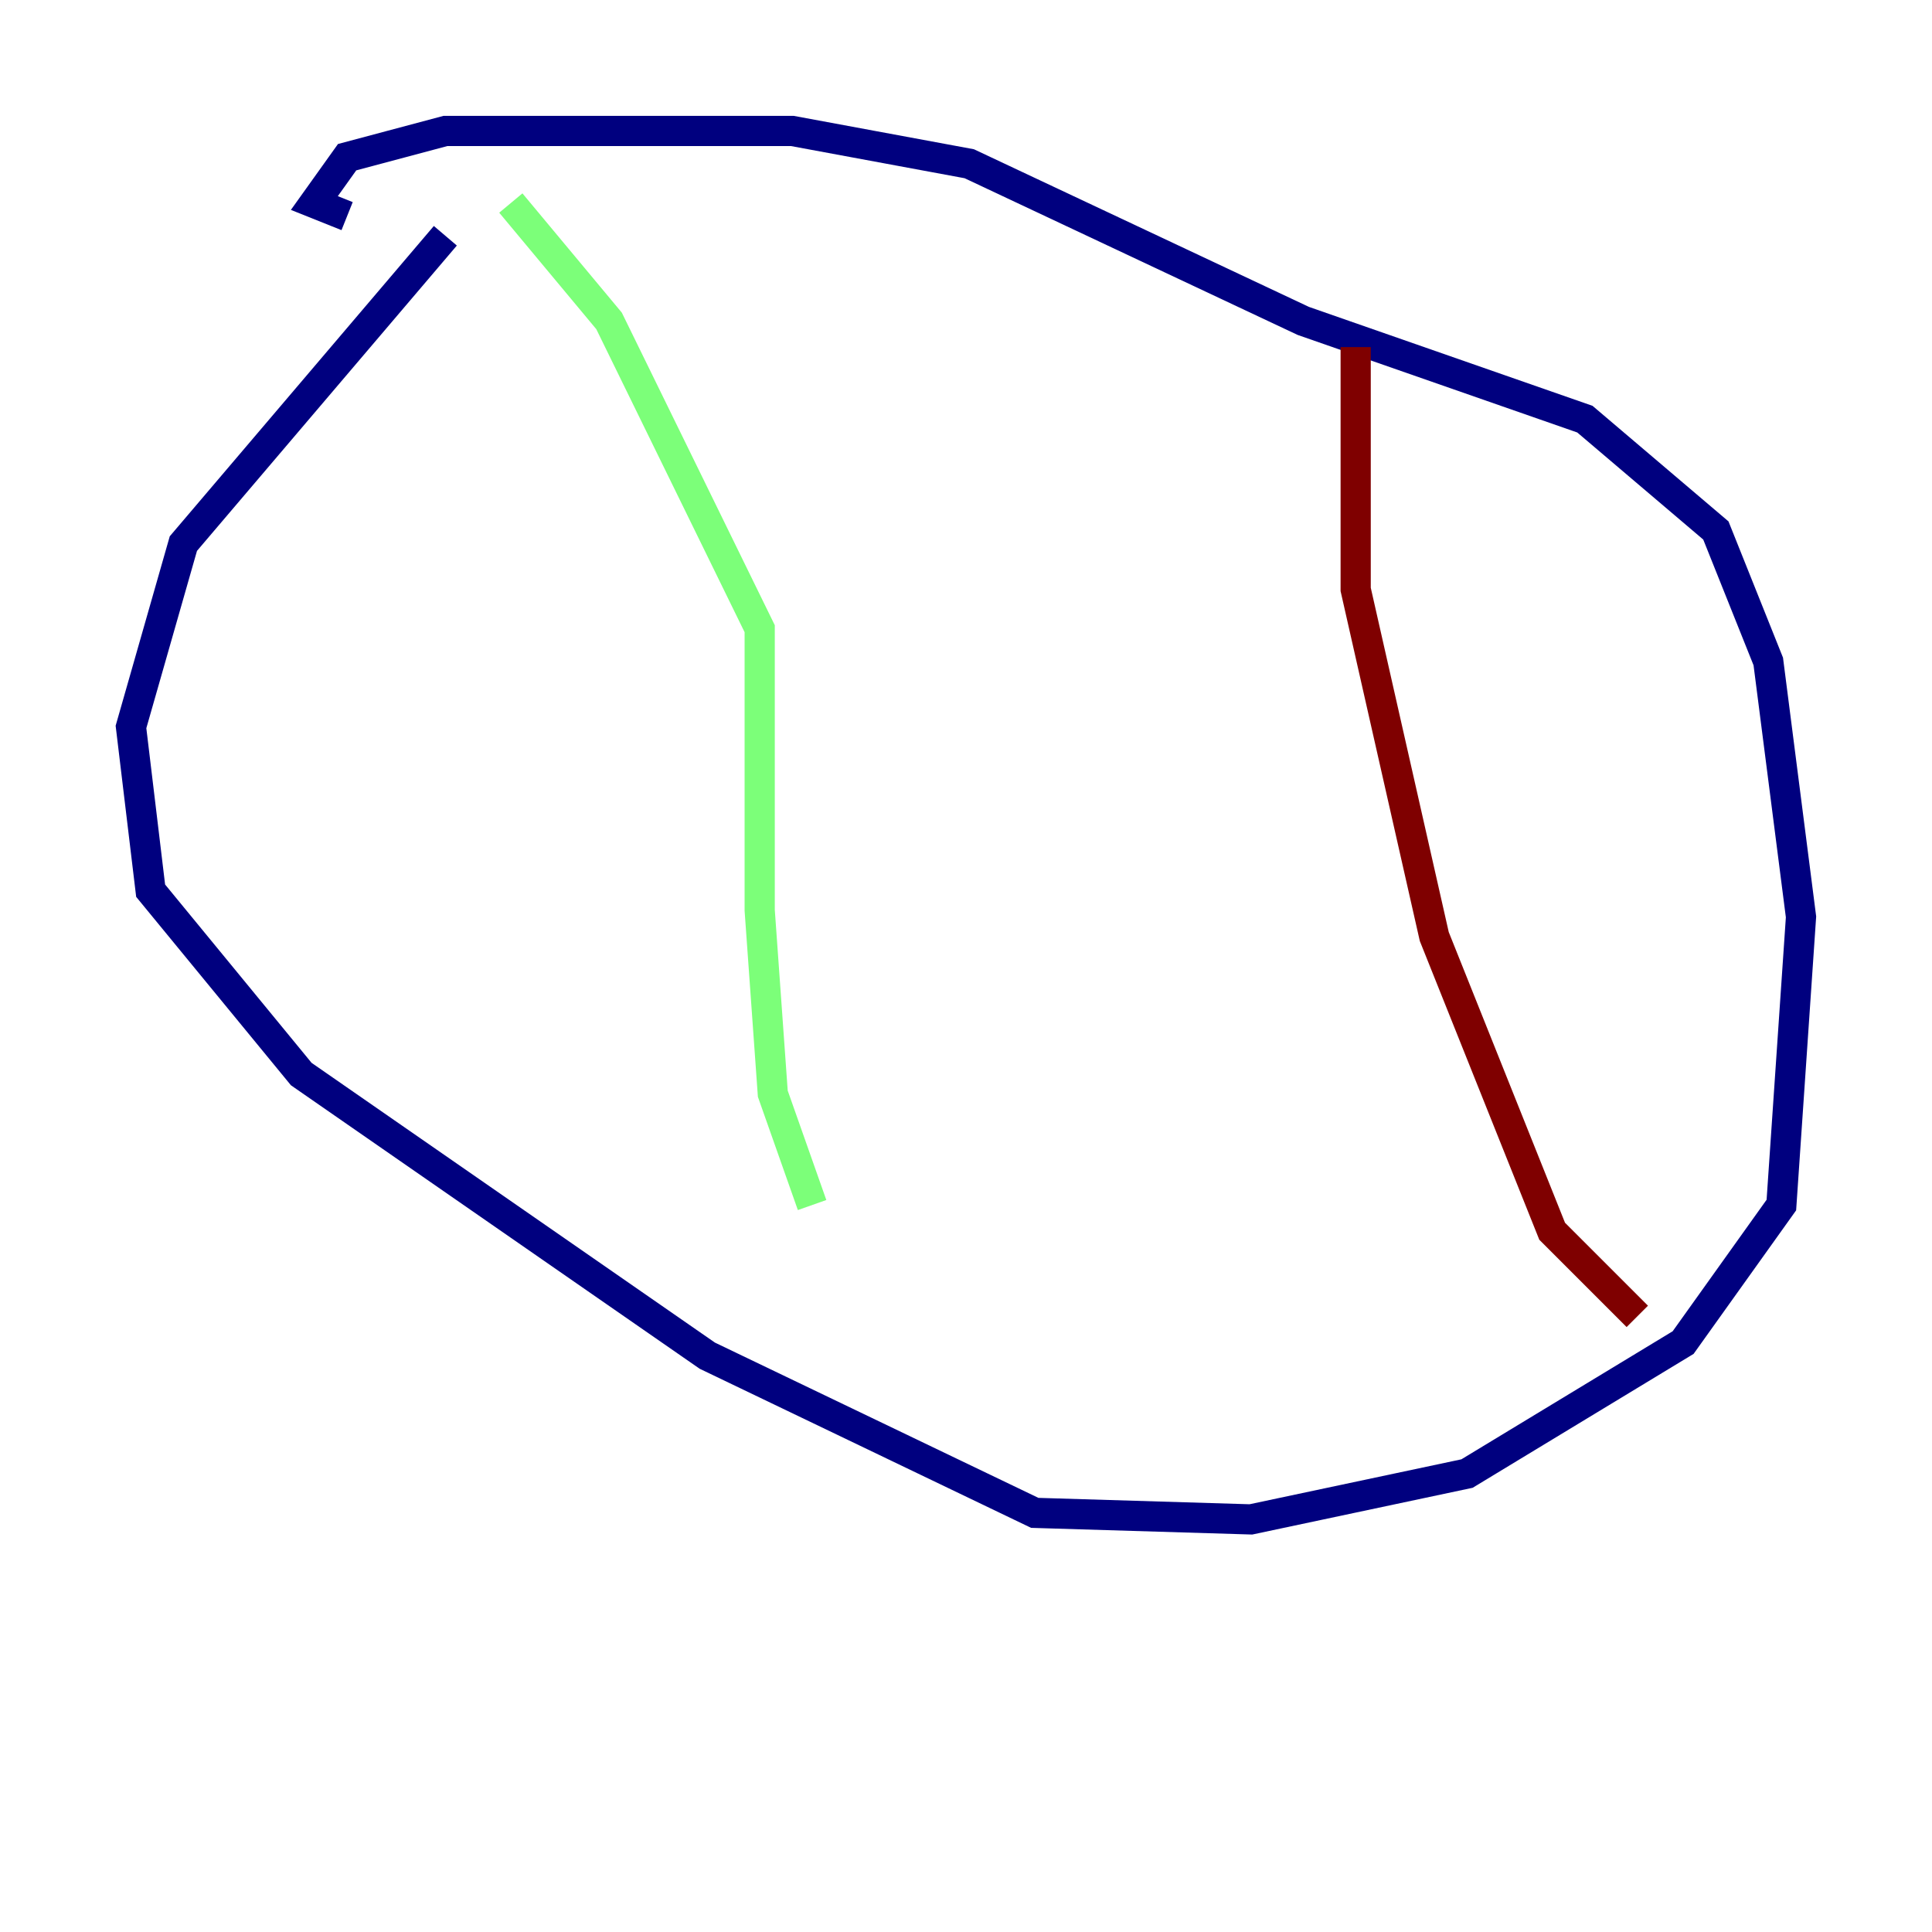 <?xml version="1.0" encoding="utf-8" ?>
<svg baseProfile="tiny" height="128" version="1.2" viewBox="0,0,128,128" width="128" xmlns="http://www.w3.org/2000/svg" xmlns:ev="http://www.w3.org/2001/xml-events" xmlns:xlink="http://www.w3.org/1999/xlink"><defs /><polyline fill="none" points="29.505,15.62 12.149,36.014 8.678,48.163 9.98,59.01 19.959,71.159 46.861,89.817 68.556,100.231 82.875,100.664 97.193,97.627 111.512,88.949 118.02,79.837 119.322,60.746 117.153,43.824 113.681,35.146 105.003,27.77 86.346,21.261 64.217,10.848 52.502,8.678 29.505,8.678 22.997,10.414 20.827,13.451 22.997,14.319" stroke="#00007f" stroke-width="2" /><polyline fill="none" points="33.844,13.451 40.352,21.261 50.332,41.654 50.332,60.312 51.2,72.461 53.803,79.837" stroke="#7cff79" stroke-width="2" /><polyline fill="none" points="89.817,22.997 89.817,39.051 95.024,62.047 102.834,81.573 108.475,87.214" stroke="#7f0000" stroke-width="2" /></svg>